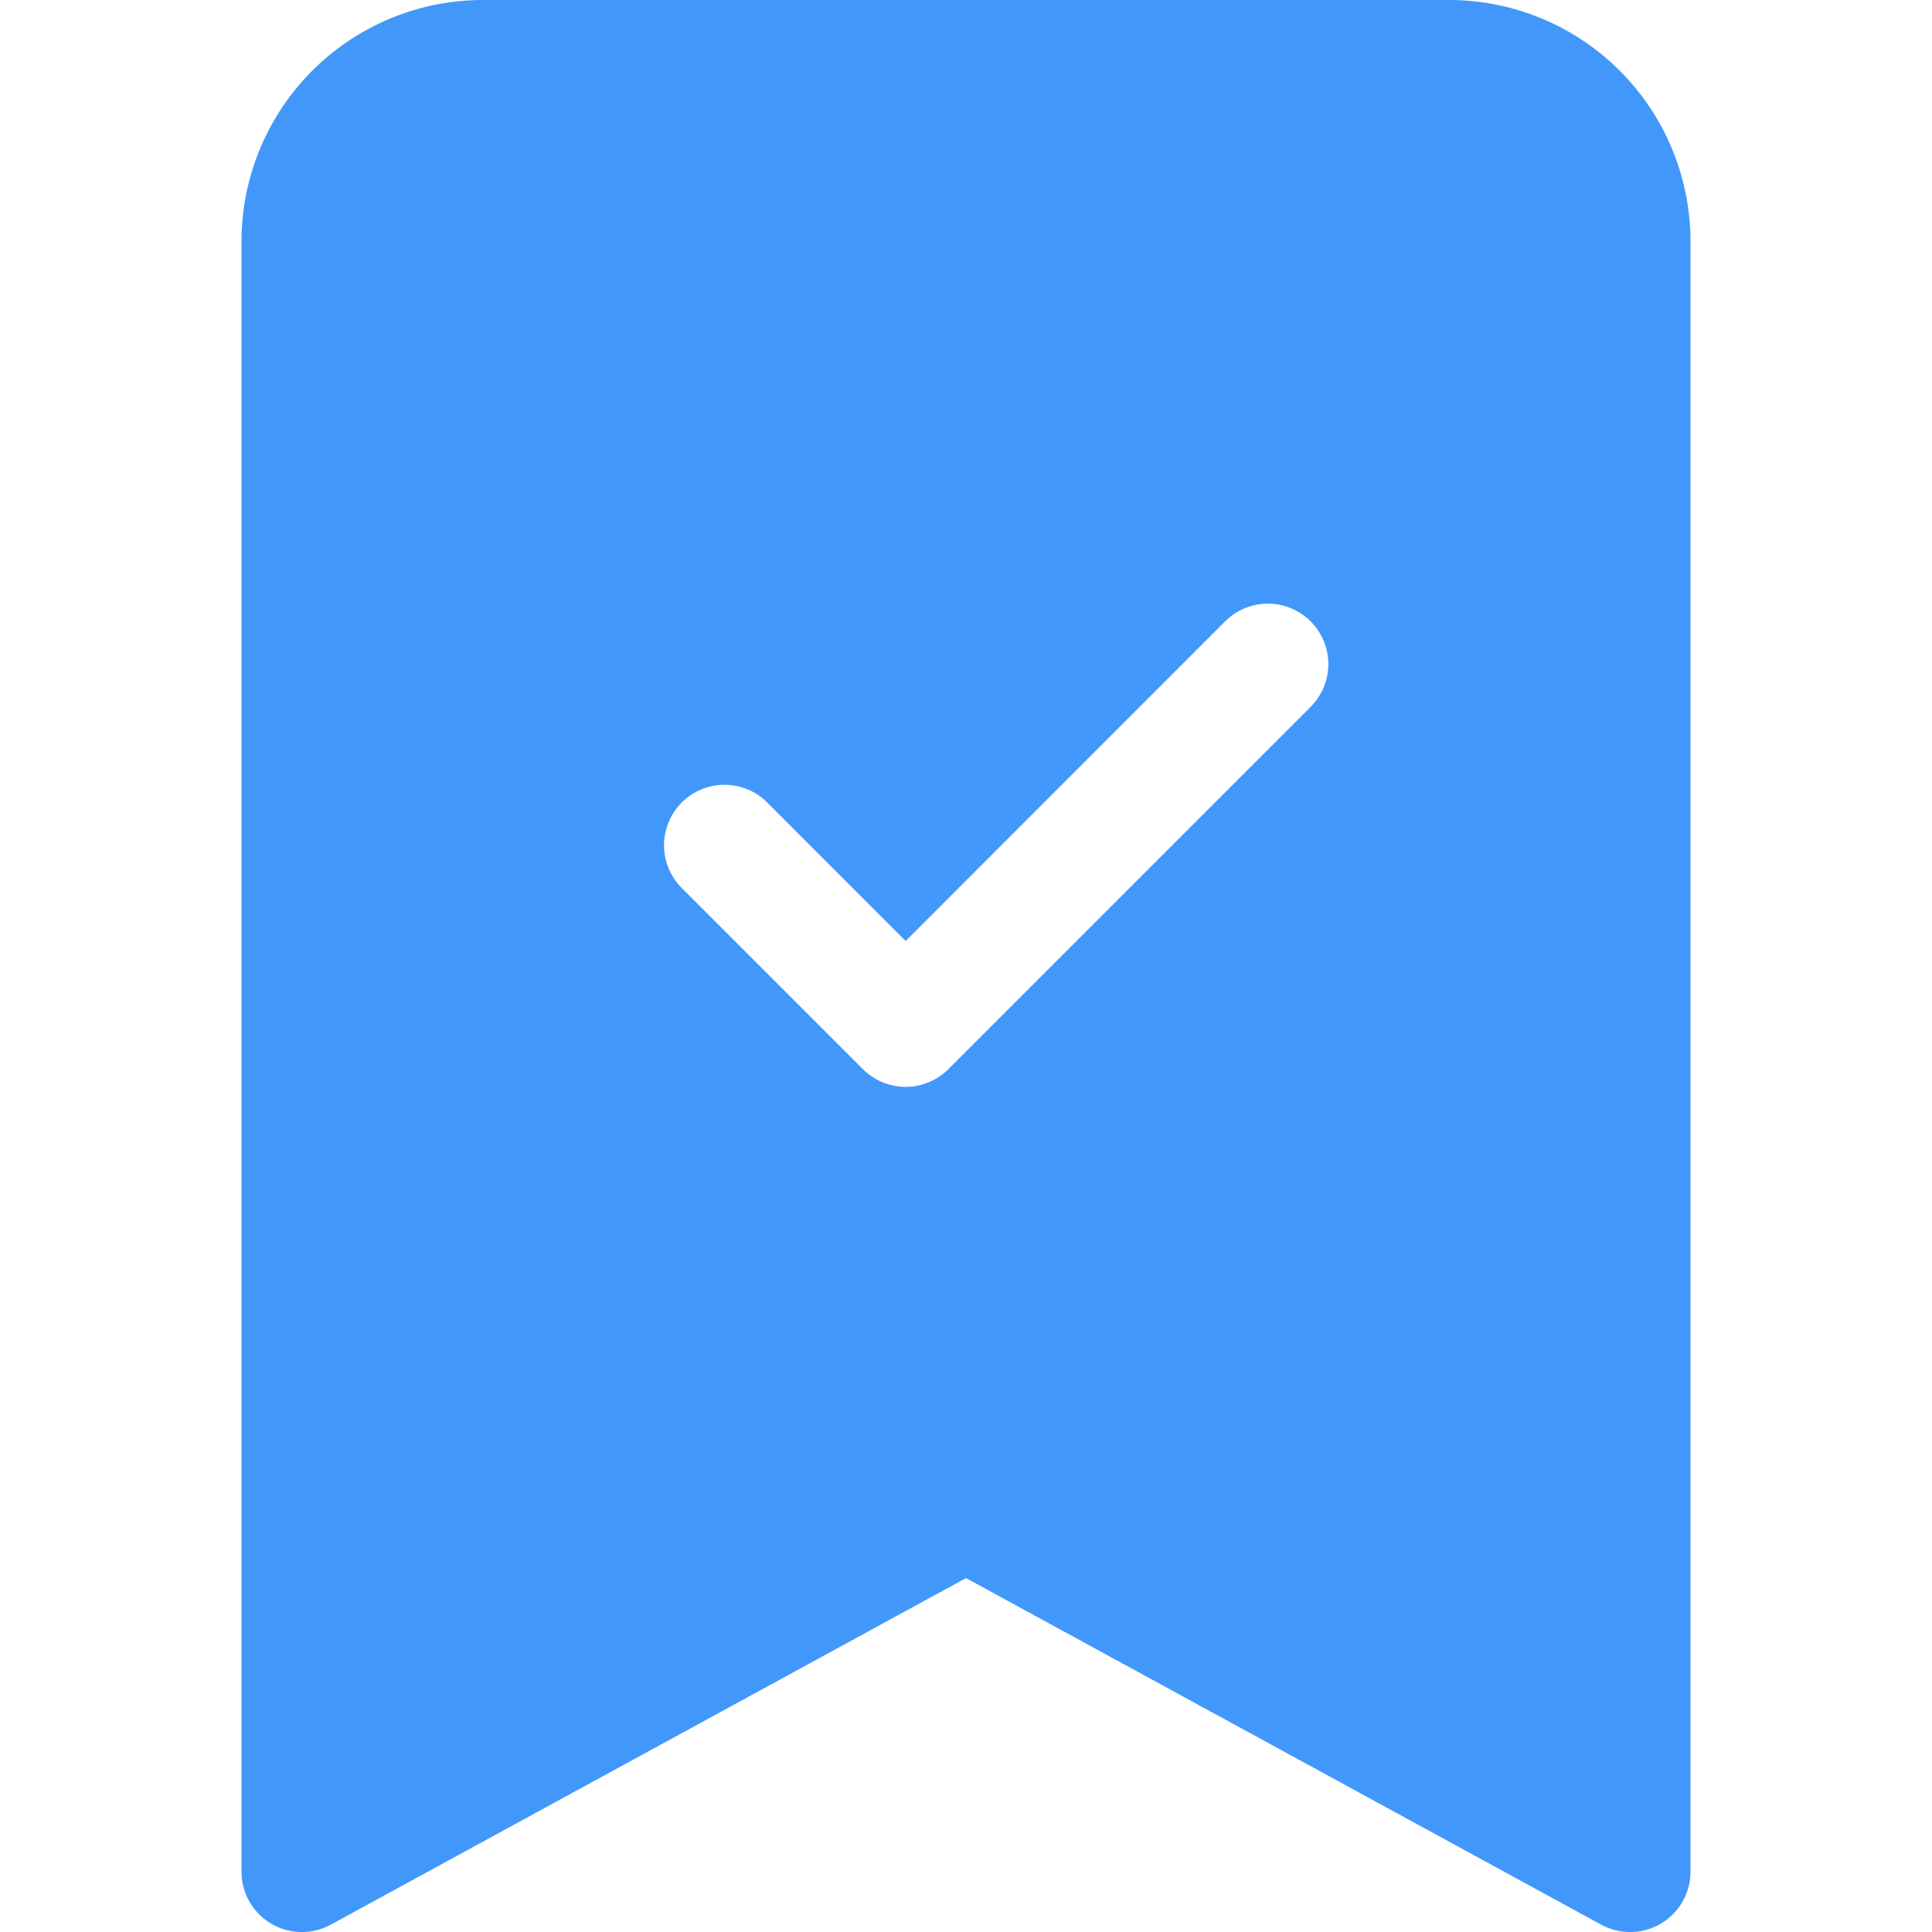 <svg width="1em" height="1em" viewBox="0 0 16 16" class="bi bi-bookmark-check-fill" fill="#4298FA" xmlns="http://www.w3.org/2000/svg">
  <path fill-rule="evenodd" d="M4 0a2 2 0 0 0-2 2v13.5a.5.5 0 0 0 .74.439L8 13.069l5.26 2.87A.5.5 0 0 0 14 15.5V2a2 2 0 0 0-2-2H4zm6.854 5.854a.5.5 0 0 0-.708-.708L7.5 7.793 6.354 6.646a.5.5 0 1 0-.708.708l1.5 1.5a.5.5 0 0 0 .708 0l3-3z"/>
</svg>